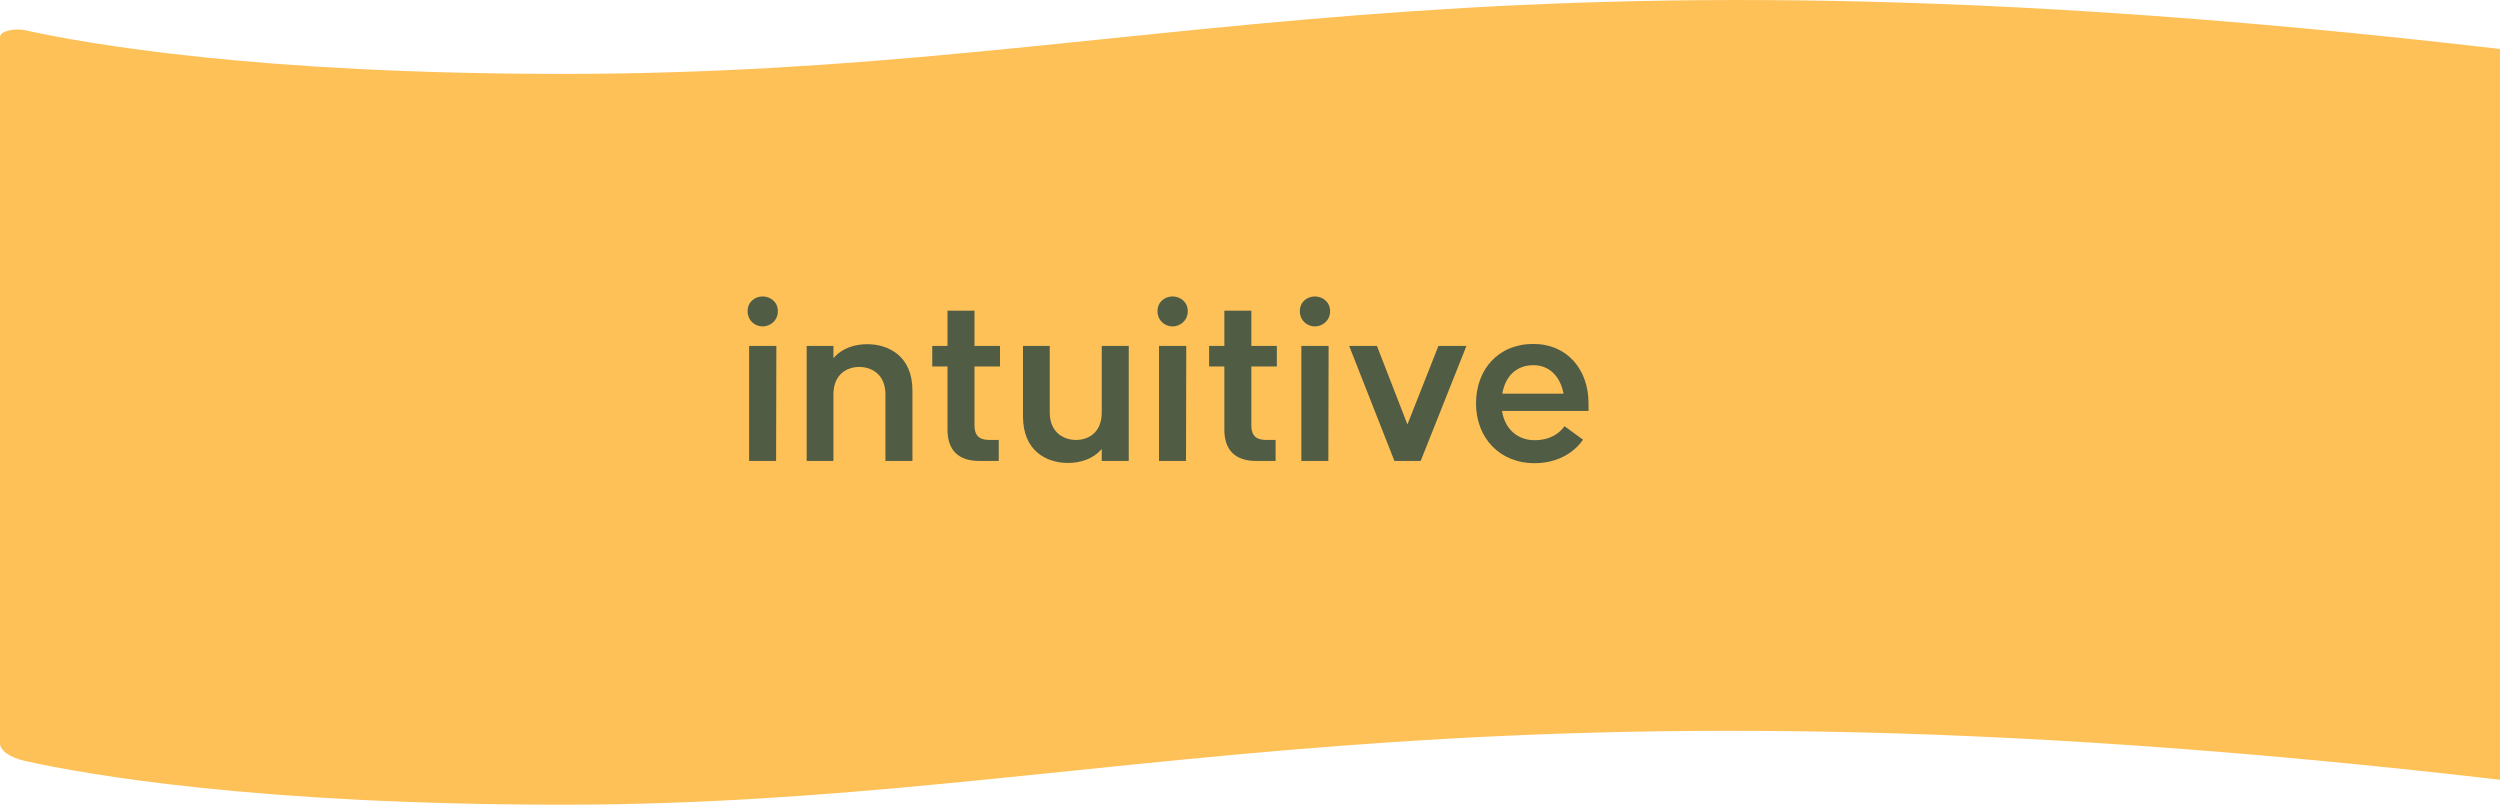 <svg width="320" height="103" viewBox="0 0 320 103" fill="none" xmlns="http://www.w3.org/2000/svg">
<path d="M319.996 99.81C184.255 84.043 141.628 103 72.075 103C32.861 103 11.08 99.149 3.309 97.428C1.277 96.98 0 96.091 0 95.123V4.723C0 4.011 1.792 3.55 3.285 3.883C11.036 5.6 32.825 9.458 72.075 9.458C148.357 9.458 184.255 -9.498 319.996 6.268V99.814V99.81Z" fill="#FEC157"/>
<path d="M97.614 41.784C96.653 41.784 95.694 41.048 95.694 39.832C95.694 38.616 96.653 37.944 97.614 37.944C98.573 37.944 99.566 38.616 99.566 39.832C99.566 41.048 98.573 41.784 97.614 41.784ZM99.341 59H95.885V44.28H99.374L99.341 59ZM111 44.056C113.752 44.056 116.792 45.592 116.792 49.976V59H113.336V50.488C113.336 47.832 111.48 46.968 109.976 46.968C108.504 46.968 106.68 47.832 106.68 50.488V59H103.256V44.28H106.68V45.848C107.8 44.536 109.432 44.056 111 44.056ZM127.999 46.904H124.735V54.456C124.735 56.12 125.759 56.312 126.719 56.312H127.839V59H125.343C122.623 59 121.279 57.56 121.279 55V46.904H119.327V44.28H121.279V39.768H124.735V44.28H127.999V46.904ZM141.023 44.28H144.479V59H141.023V57.464C139.903 58.776 138.271 59.256 136.703 59.256C133.951 59.256 130.943 57.72 130.943 53.304V44.28H134.367V52.792C134.367 55.448 136.255 56.312 137.727 56.312C139.231 56.312 141.023 55.448 141.023 52.792V44.28ZM150.082 41.784C149.122 41.784 148.162 41.048 148.162 39.832C148.162 38.616 149.122 37.944 150.082 37.944C151.042 37.944 152.034 38.616 152.034 39.832C152.034 41.048 151.042 41.784 150.082 41.784ZM151.81 59H148.354V44.28H151.842L151.81 59ZM163.437 46.904H160.173V54.456C160.173 56.12 161.197 56.312 162.157 56.312H163.277V59H160.781C158.061 59 156.717 57.56 156.717 55V46.904H154.765V44.28H156.717V39.768H160.173V44.28H163.437V46.904ZM168.301 41.784C167.341 41.784 166.381 41.048 166.381 39.832C166.381 38.616 167.341 37.944 168.301 37.944C169.261 37.944 170.253 38.616 170.253 39.832C170.253 41.048 169.261 41.784 168.301 41.784ZM170.029 59H166.573V44.28H170.061L170.029 59ZM178.487 59L172.695 44.28H176.247L180.151 54.328L184.119 44.28H187.703L181.847 59H178.487ZM196.259 44.024C200.579 44.024 203.331 47.256 203.331 51.64V52.6H192.259C192.611 54.904 194.243 56.344 196.419 56.344C198.467 56.344 199.651 55.416 200.259 54.552L202.627 56.28C201.347 58.136 199.107 59.288 196.419 59.288C191.939 59.288 188.931 56.024 188.931 51.64C188.931 47.256 191.811 44.024 196.259 44.024ZM196.259 46.744C194.083 46.744 192.675 48.184 192.291 50.392H200.131C199.747 48.312 198.435 46.744 196.259 46.744Z" fill="#505C44"/>
</svg>
